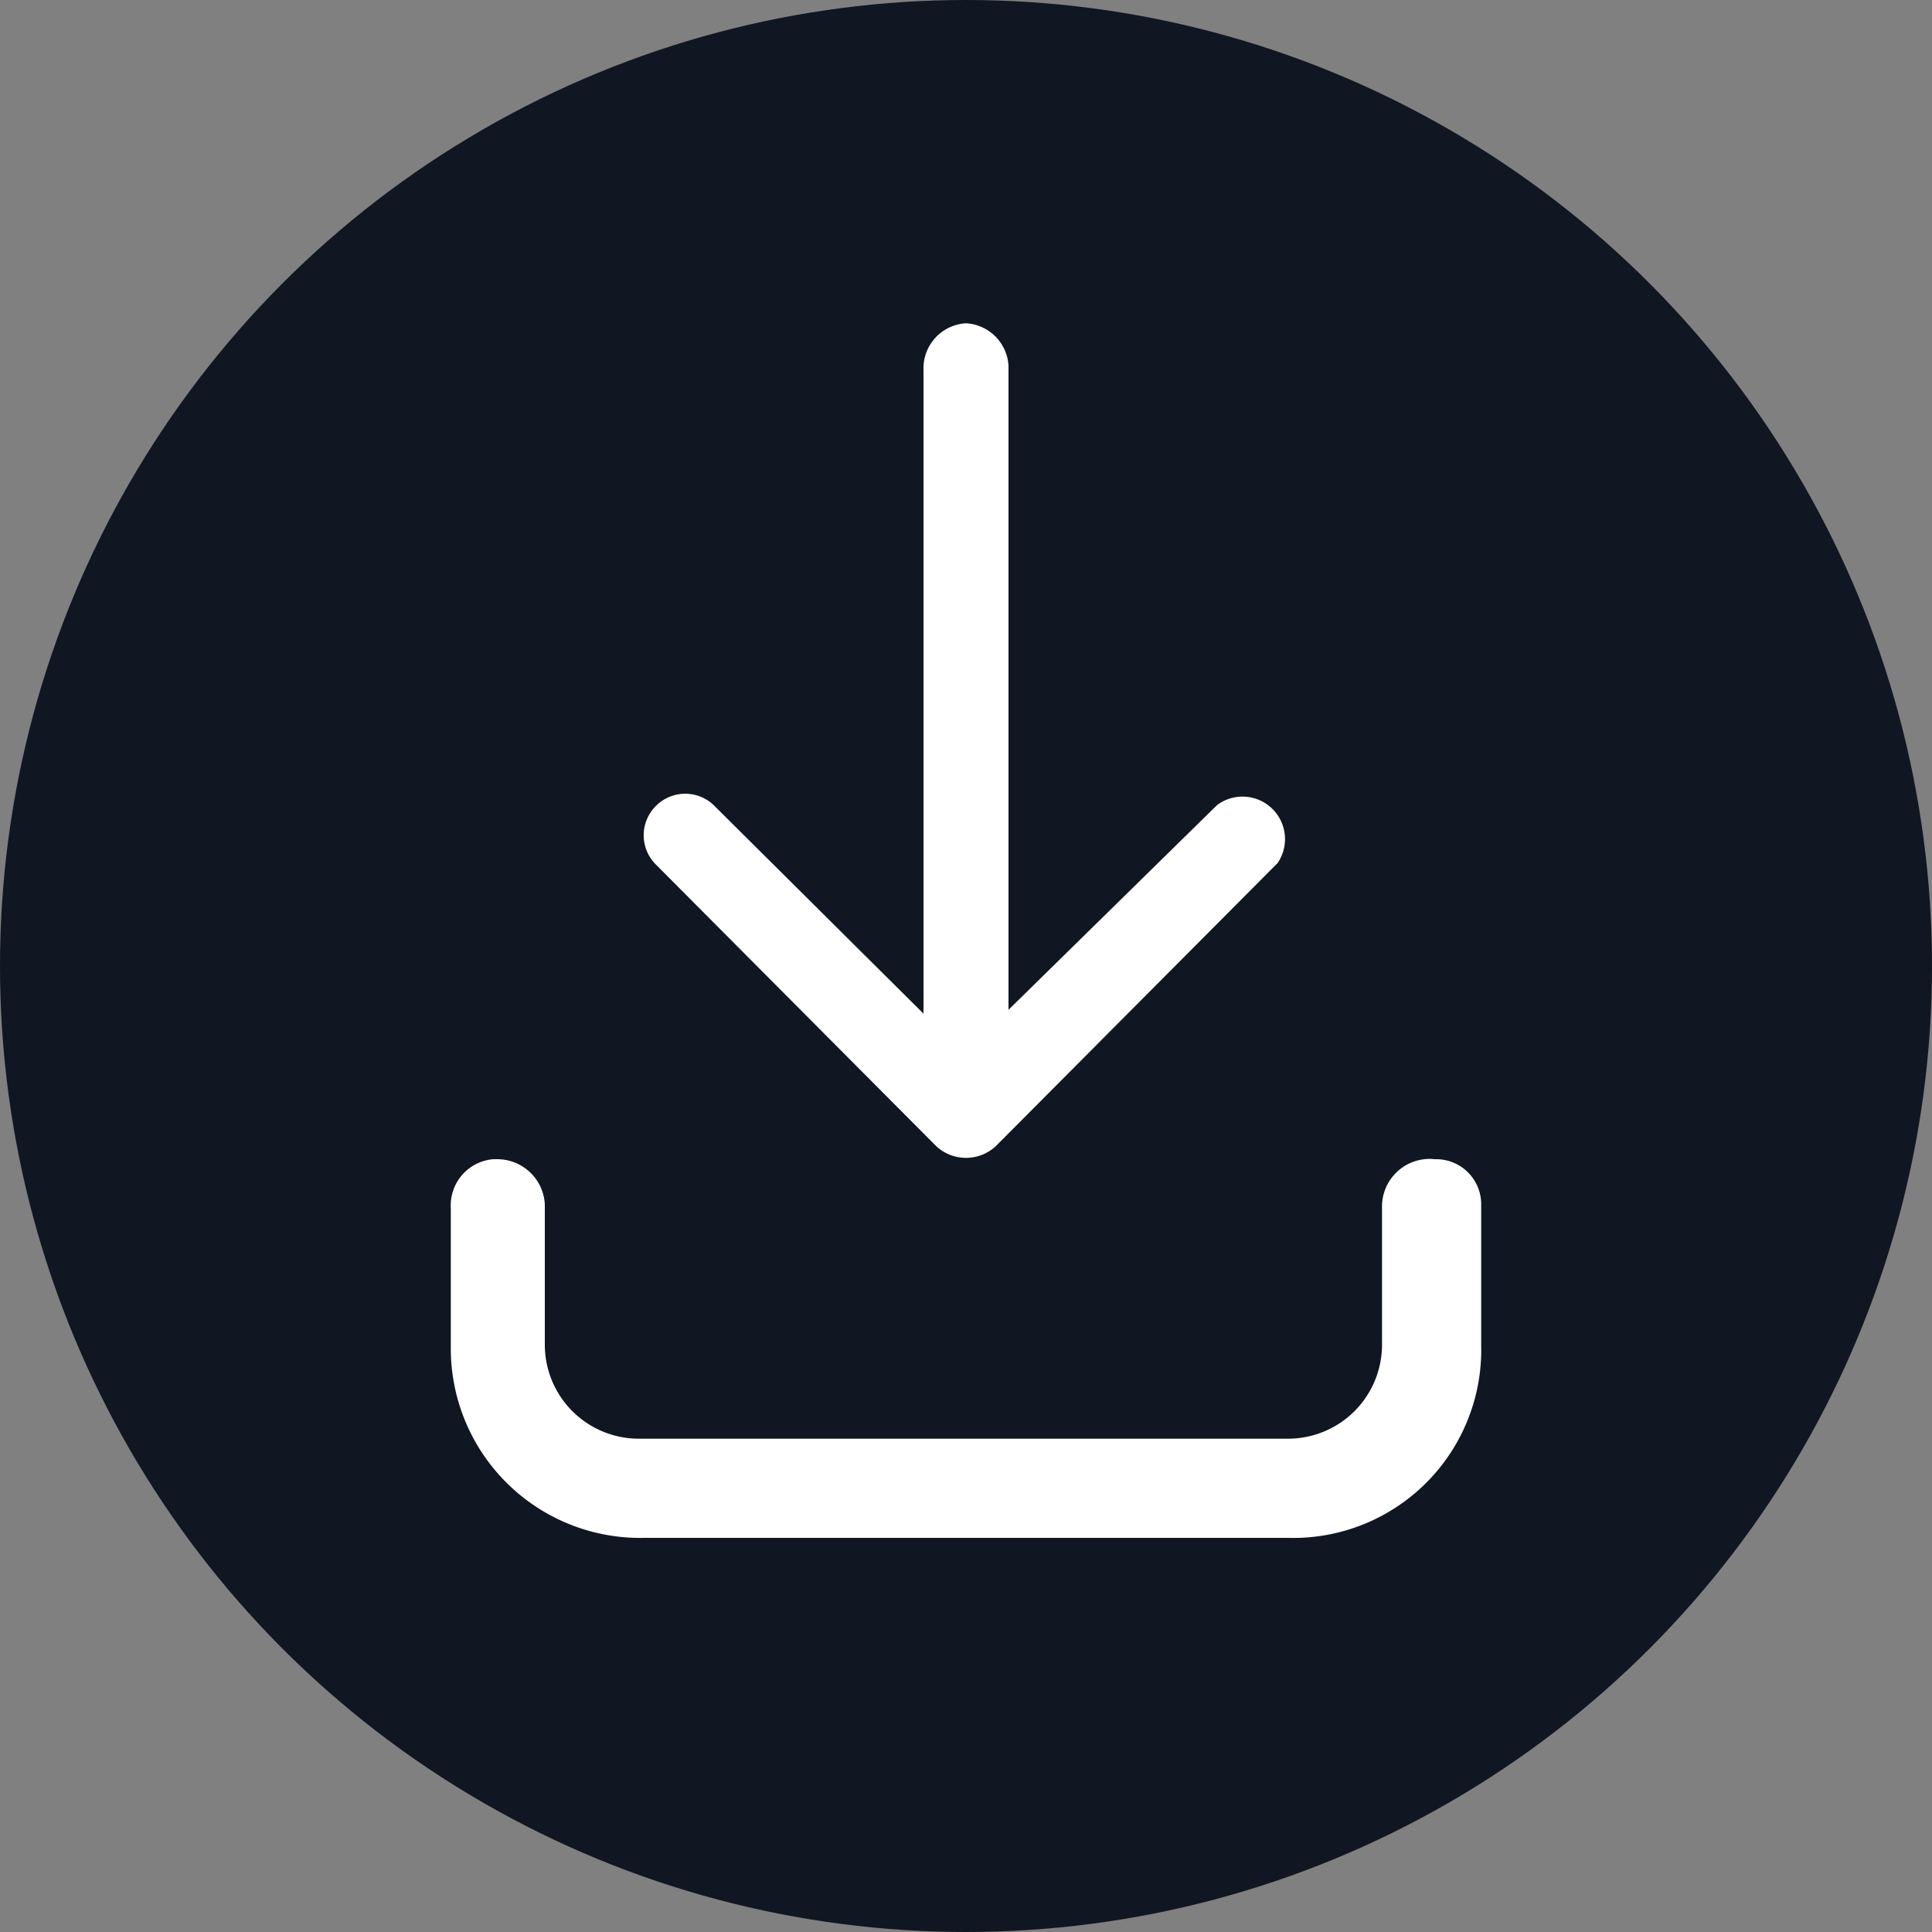 <svg id="Layer_1" data-name="Layer 1" xmlns="http://www.w3.org/2000/svg" viewBox="0 0 15 15"><rect x="0" y="0" width="15" height="15" fill="#808080" stroke="none"/><defs><style>.cls-1{fill:#101622;}.cls-2{fill:#fff;fill-rule:evenodd;}</style></defs><circle class="cls-1" cx="7.5" cy="7.5" r="7.5"/><path class="cls-2" d="M7.5,2.51a.35.35,0,0,1,.33.33v5L9.45,6.25a.33.33,0,0,1,.47.45h0L7.73,8.9a.34.34,0,0,1-.46,0L5.09,6.71a.32.32,0,0,1,0-.45h0a.32.32,0,0,1,.46,0L7.17,7.87v-5A.35.35,0,0,1,7.5,2.51ZM3.86,9a.37.37,0,0,1,.37.35h0v1.09a.73.73,0,0,0,.72.73H10a.73.73,0,0,0,.73-.73V9.38A.37.37,0,0,1,11.14,9a.35.35,0,0,1,.36.35h0v1.1A1.46,1.46,0,0,1,10,11.94H5A1.47,1.47,0,0,1,3.5,10.48V9.38A.36.36,0,0,1,3.83,9Z"/></svg>
